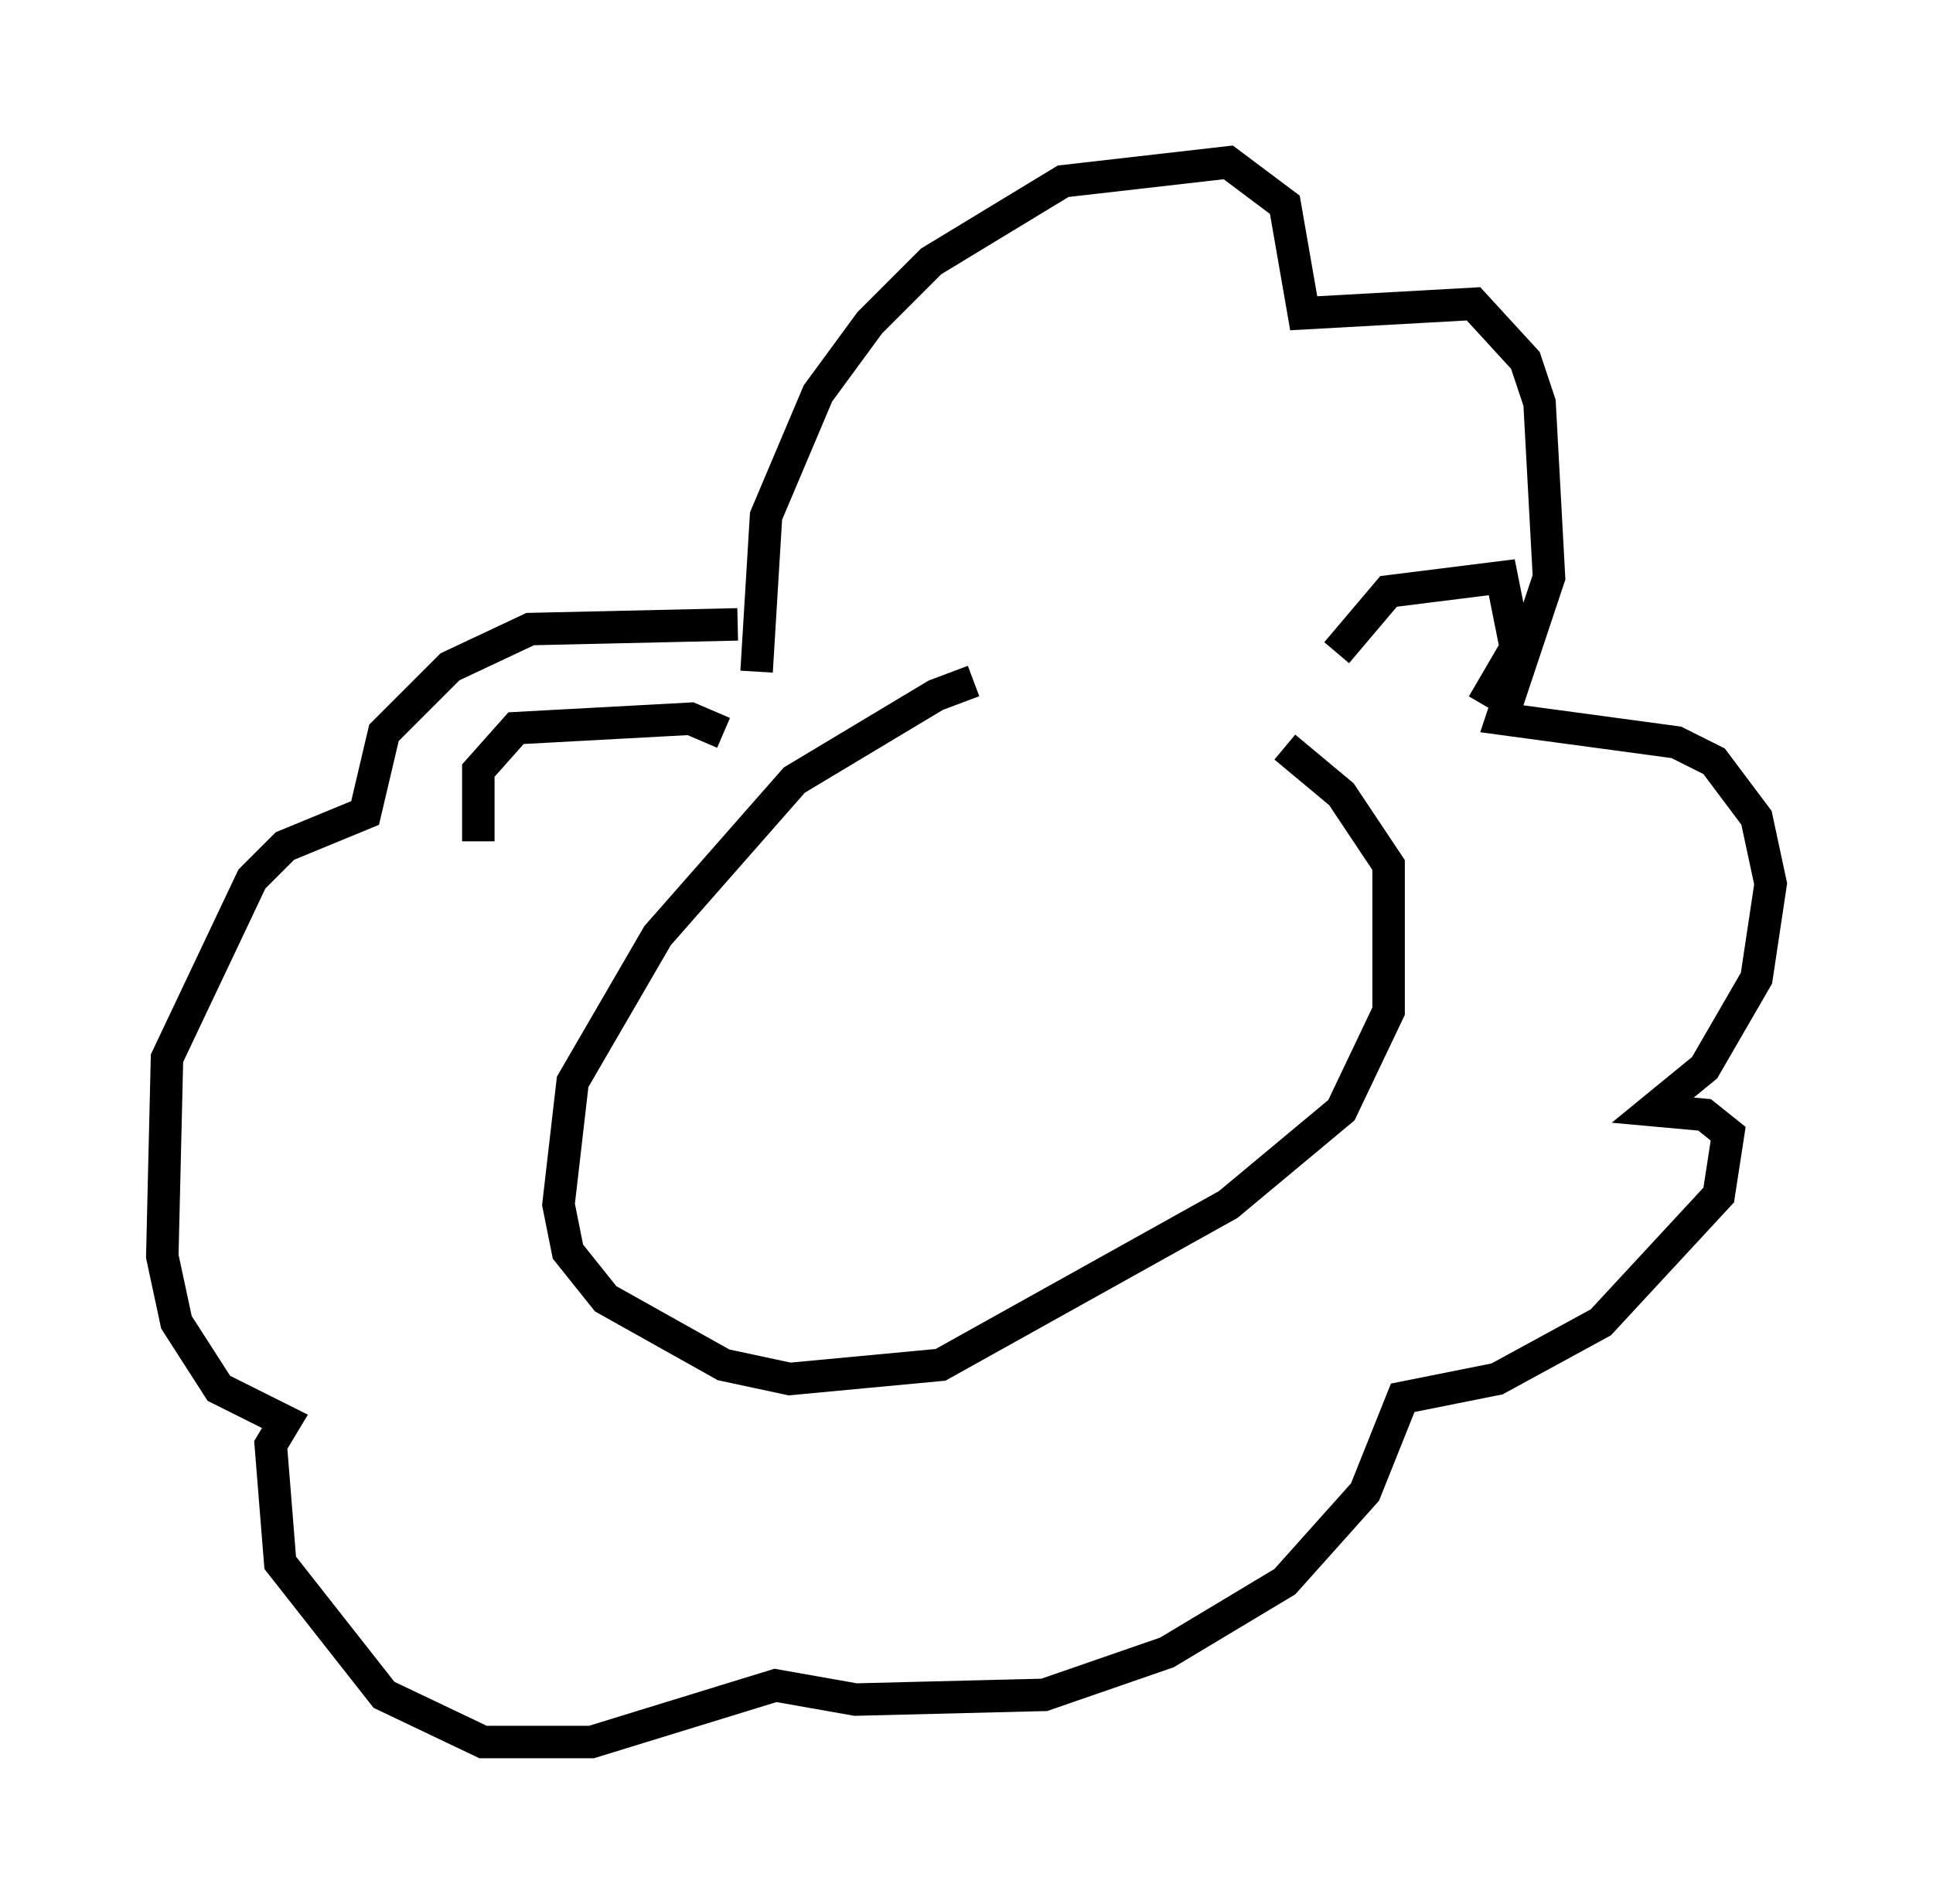 <?xml version="1.0" encoding="utf-8" ?>
<svg baseProfile="full" height="58.659" version="1.1" width="59.531" xmlns="http://www.w3.org/2000/svg" xmlns:ev="http://www.w3.org/2001/xml-events" xmlns:xlink="http://www.w3.org/1999/xlink"><defs /><rect fill="white" height="58.659" width="59.531" x="0" y="0" /><path d="M36.229, 21.704 m-6.246, -0.726 l-1.162, 0.436 -4.358, 2.615 l-4.212, 4.793 -2.615, 4.503 l-0.436, 3.777 0.291, 1.453 l1.162, 1.453 3.631, 2.034 l2.034, 0.436 4.648, -0.436 l8.86, -4.939 3.486, -2.905 l1.453, -3.05 0.0, -4.503 l-1.453, -2.179 -1.743, -1.453 m-16.268, -2.324 l0.291, -4.793 1.598, -3.777 l1.598, -2.179 1.888, -1.888 l4.067, -2.469 5.084, -0.581 l1.743, 1.307 0.581, 3.341 l5.229, -0.291 1.598, 1.743 l0.436, 1.307 0.291, 5.374 l-1.453, 4.358 5.374, 0.726 l1.162, 0.581 1.307, 1.743 l0.436, 2.034 -0.436, 2.905 l-1.598, 2.76 -1.598, 1.307 l1.598, 0.145 0.726, 0.581 l-0.291, 1.888 -3.631, 3.922 l-3.196, 1.743 -2.905, 0.581 l-1.162, 2.905 -2.469, 2.76 l-3.631, 2.179 -3.777, 1.307 l-5.81, 0.145 -2.469, -0.436 l-5.665, 1.743 -3.341, 0.0 l-3.05, -1.453 -3.196, -4.067 l-0.291, -3.631 0.436, -0.726 l-2.034, -1.017 -1.307, -2.034 l-0.436, -2.034 0.145, -6.101 l2.615, -5.52 1.017, -1.017 l2.469, -1.017 0.581, -2.469 l2.034, -2.034 2.469, -1.162 l6.391, -0.145 m18.447, 0.872 l1.598, -1.888 3.486, -0.436 l0.436, 2.179 -1.017, 1.743 m-23.385, 0.872 l-1.017, -0.436 -5.374, 0.291 l-1.162, 1.307 0.0, 2.179 m14.089, 7.553 " fill="none" stroke="black" stroke-width="1" /></svg>